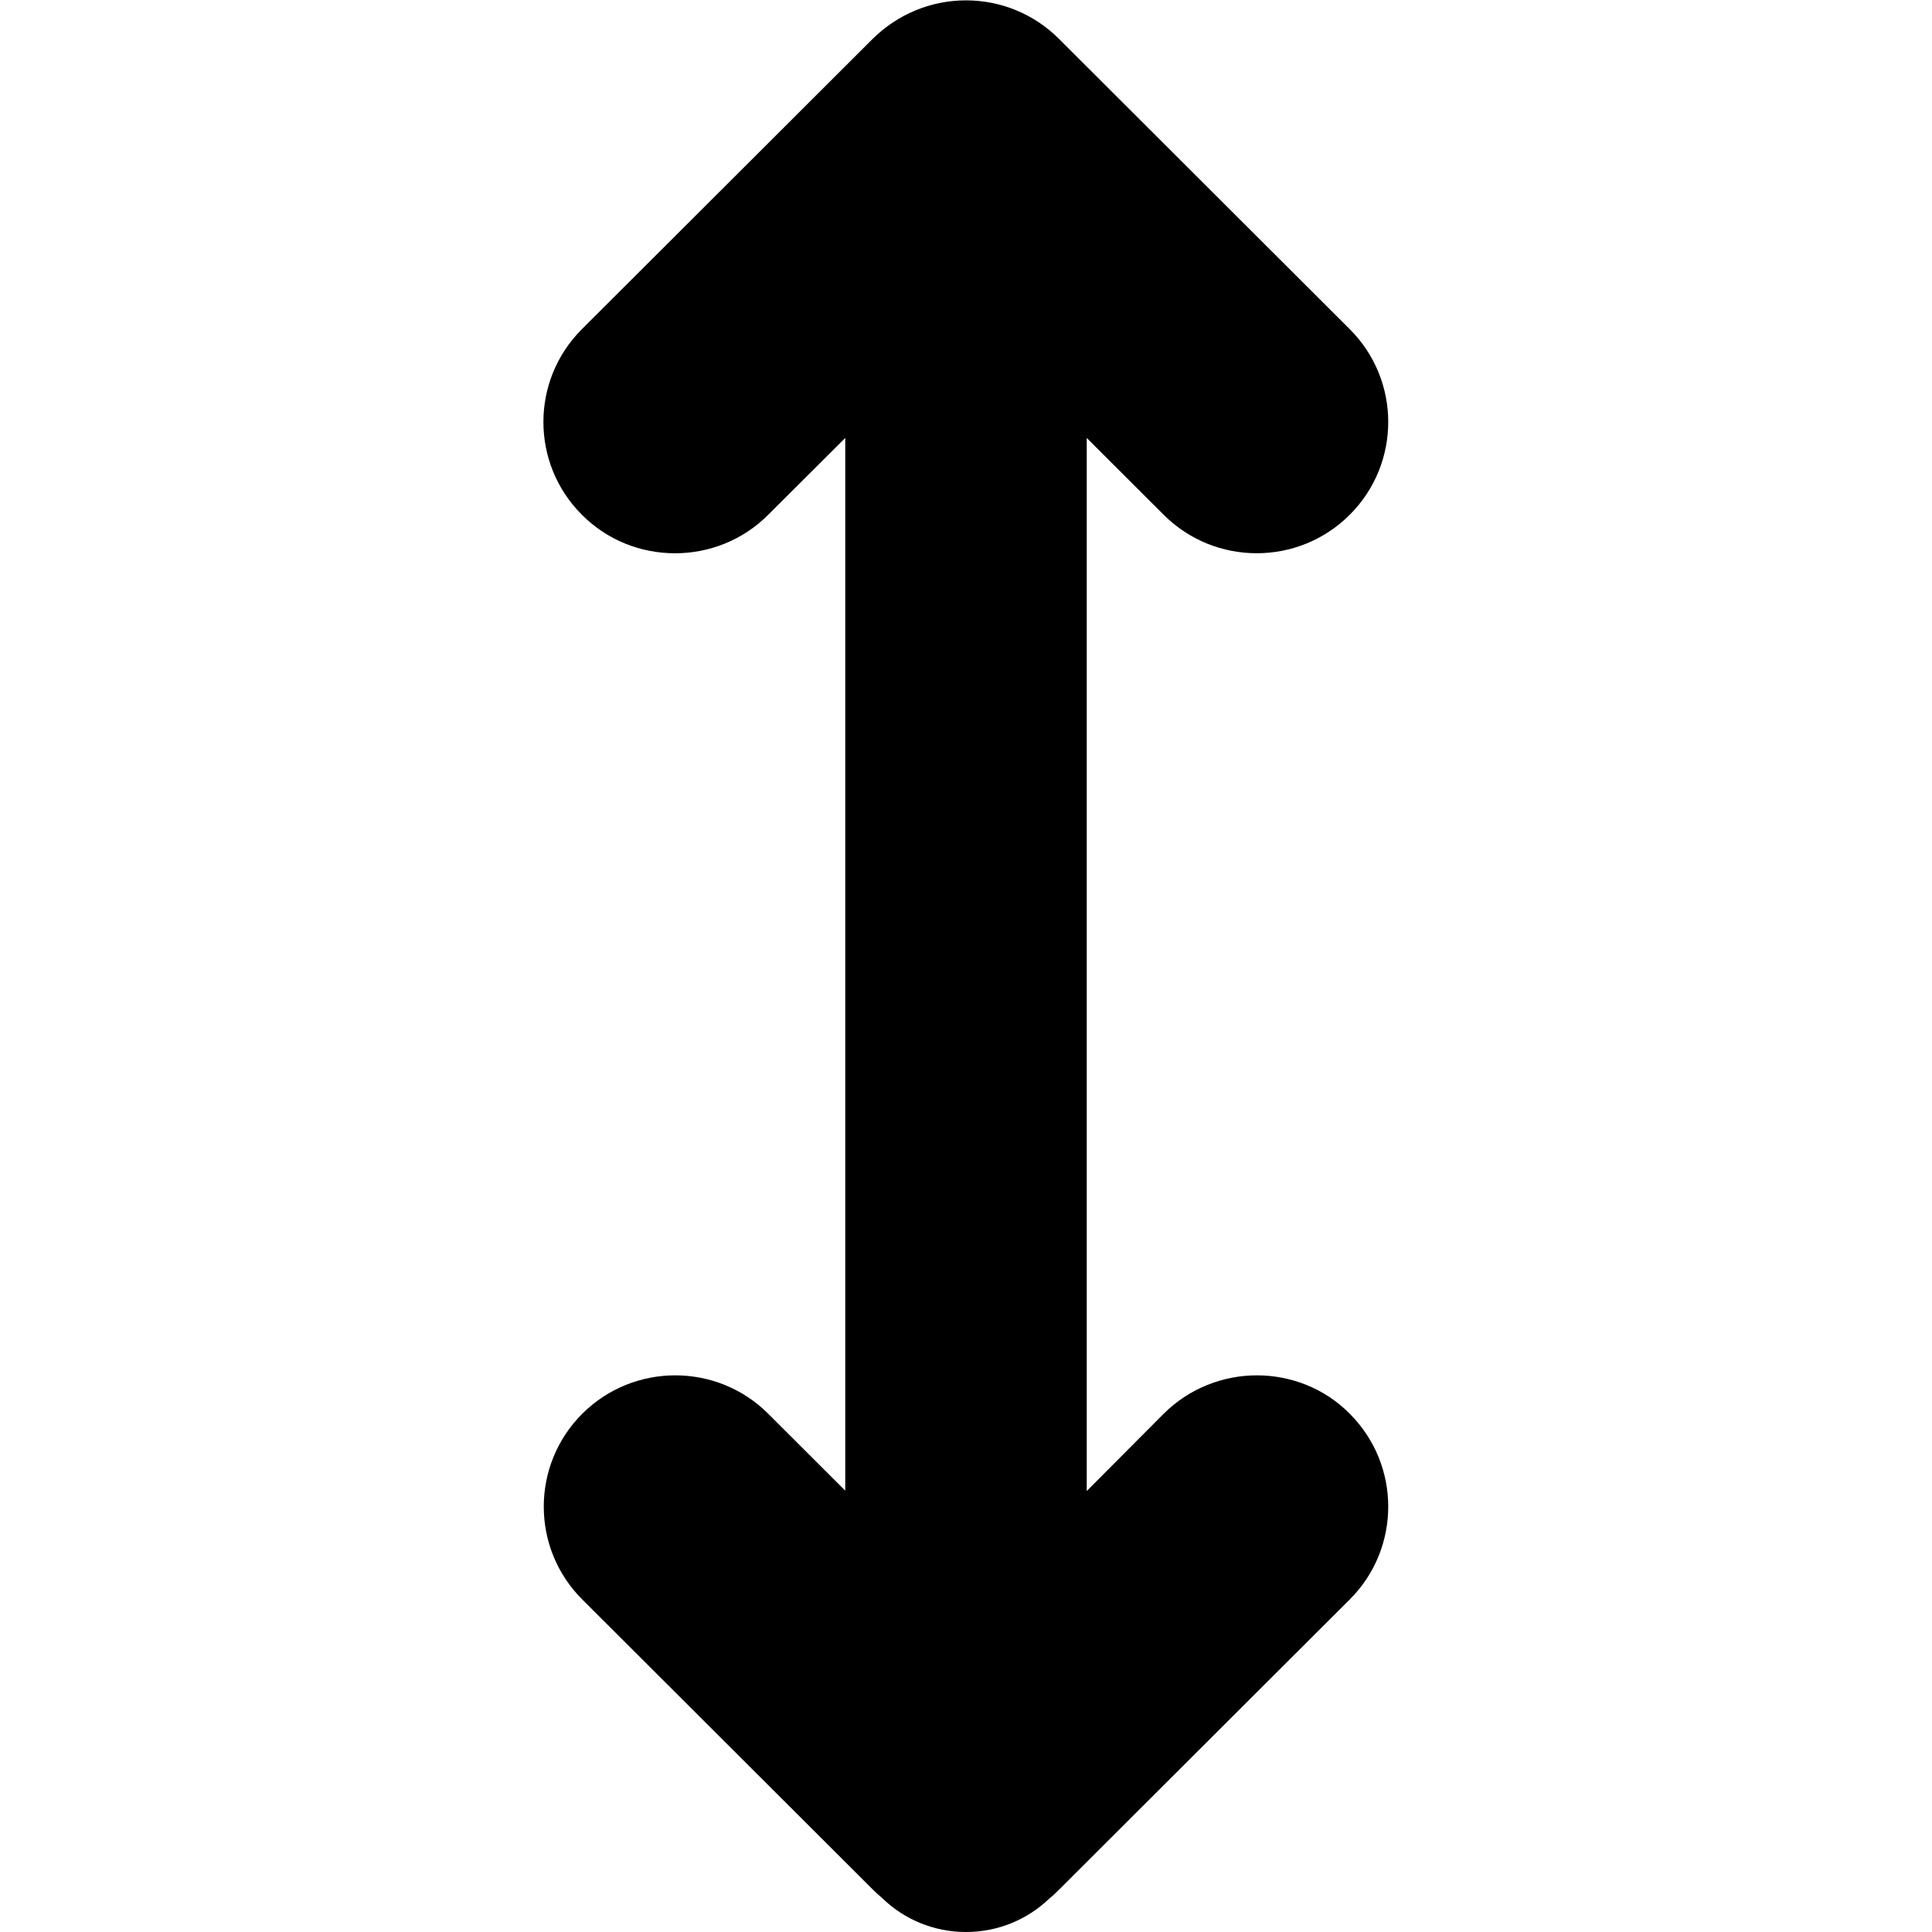 <!--
* SPDX-FileCopyrightText: © 2020 Liferay, Inc. <https://liferay.com>
* SPDX-FileCopyrightText: © 2020 Contributors to the project Clay <https://github.com/liferay/clay/graphs/contributors>
*
* SPDX-License-Identifier: BSD-3-Clause
-->
<svg  viewBox="0 0 16 16" xmlns="http://www.w3.org/2000/svg">
<path class="lexicon-icon-outline" d="M10.409 11.39C10.131 11.39 9.85 11.496 9.637 11.708L9 12.348V3.627L9.637 4.263C10.062 4.688 10.753 4.688 11.178 4.263C11.603 3.839 11.603 3.15 11.178 2.726L8.769 0.321C8.566 0.118 8.291 0.003 8 0.003C7.709 0.003 7.434 0.118 7.228 0.321L4.819 2.726C4.394 3.15 4.394 3.839 4.819 4.263C5.031 4.476 5.309 4.582 5.591 4.582C5.869 4.582 6.15 4.476 6.362 4.263L7 3.627V12.345L6.362 11.708C5.938 11.284 5.247 11.284 4.822 11.708C4.397 12.133 4.397 12.822 4.822 13.246L7.231 15.651C7.256 15.676 7.284 15.7 7.309 15.722C7.487 15.894 7.731 16 8 16C8.269 16 8.512 15.894 8.691 15.722C8.719 15.7 8.744 15.676 8.769 15.651L11.178 13.246C11.603 12.822 11.603 12.133 11.178 11.708C10.969 11.496 10.688 11.39 10.409 11.39Z" />
</svg>
